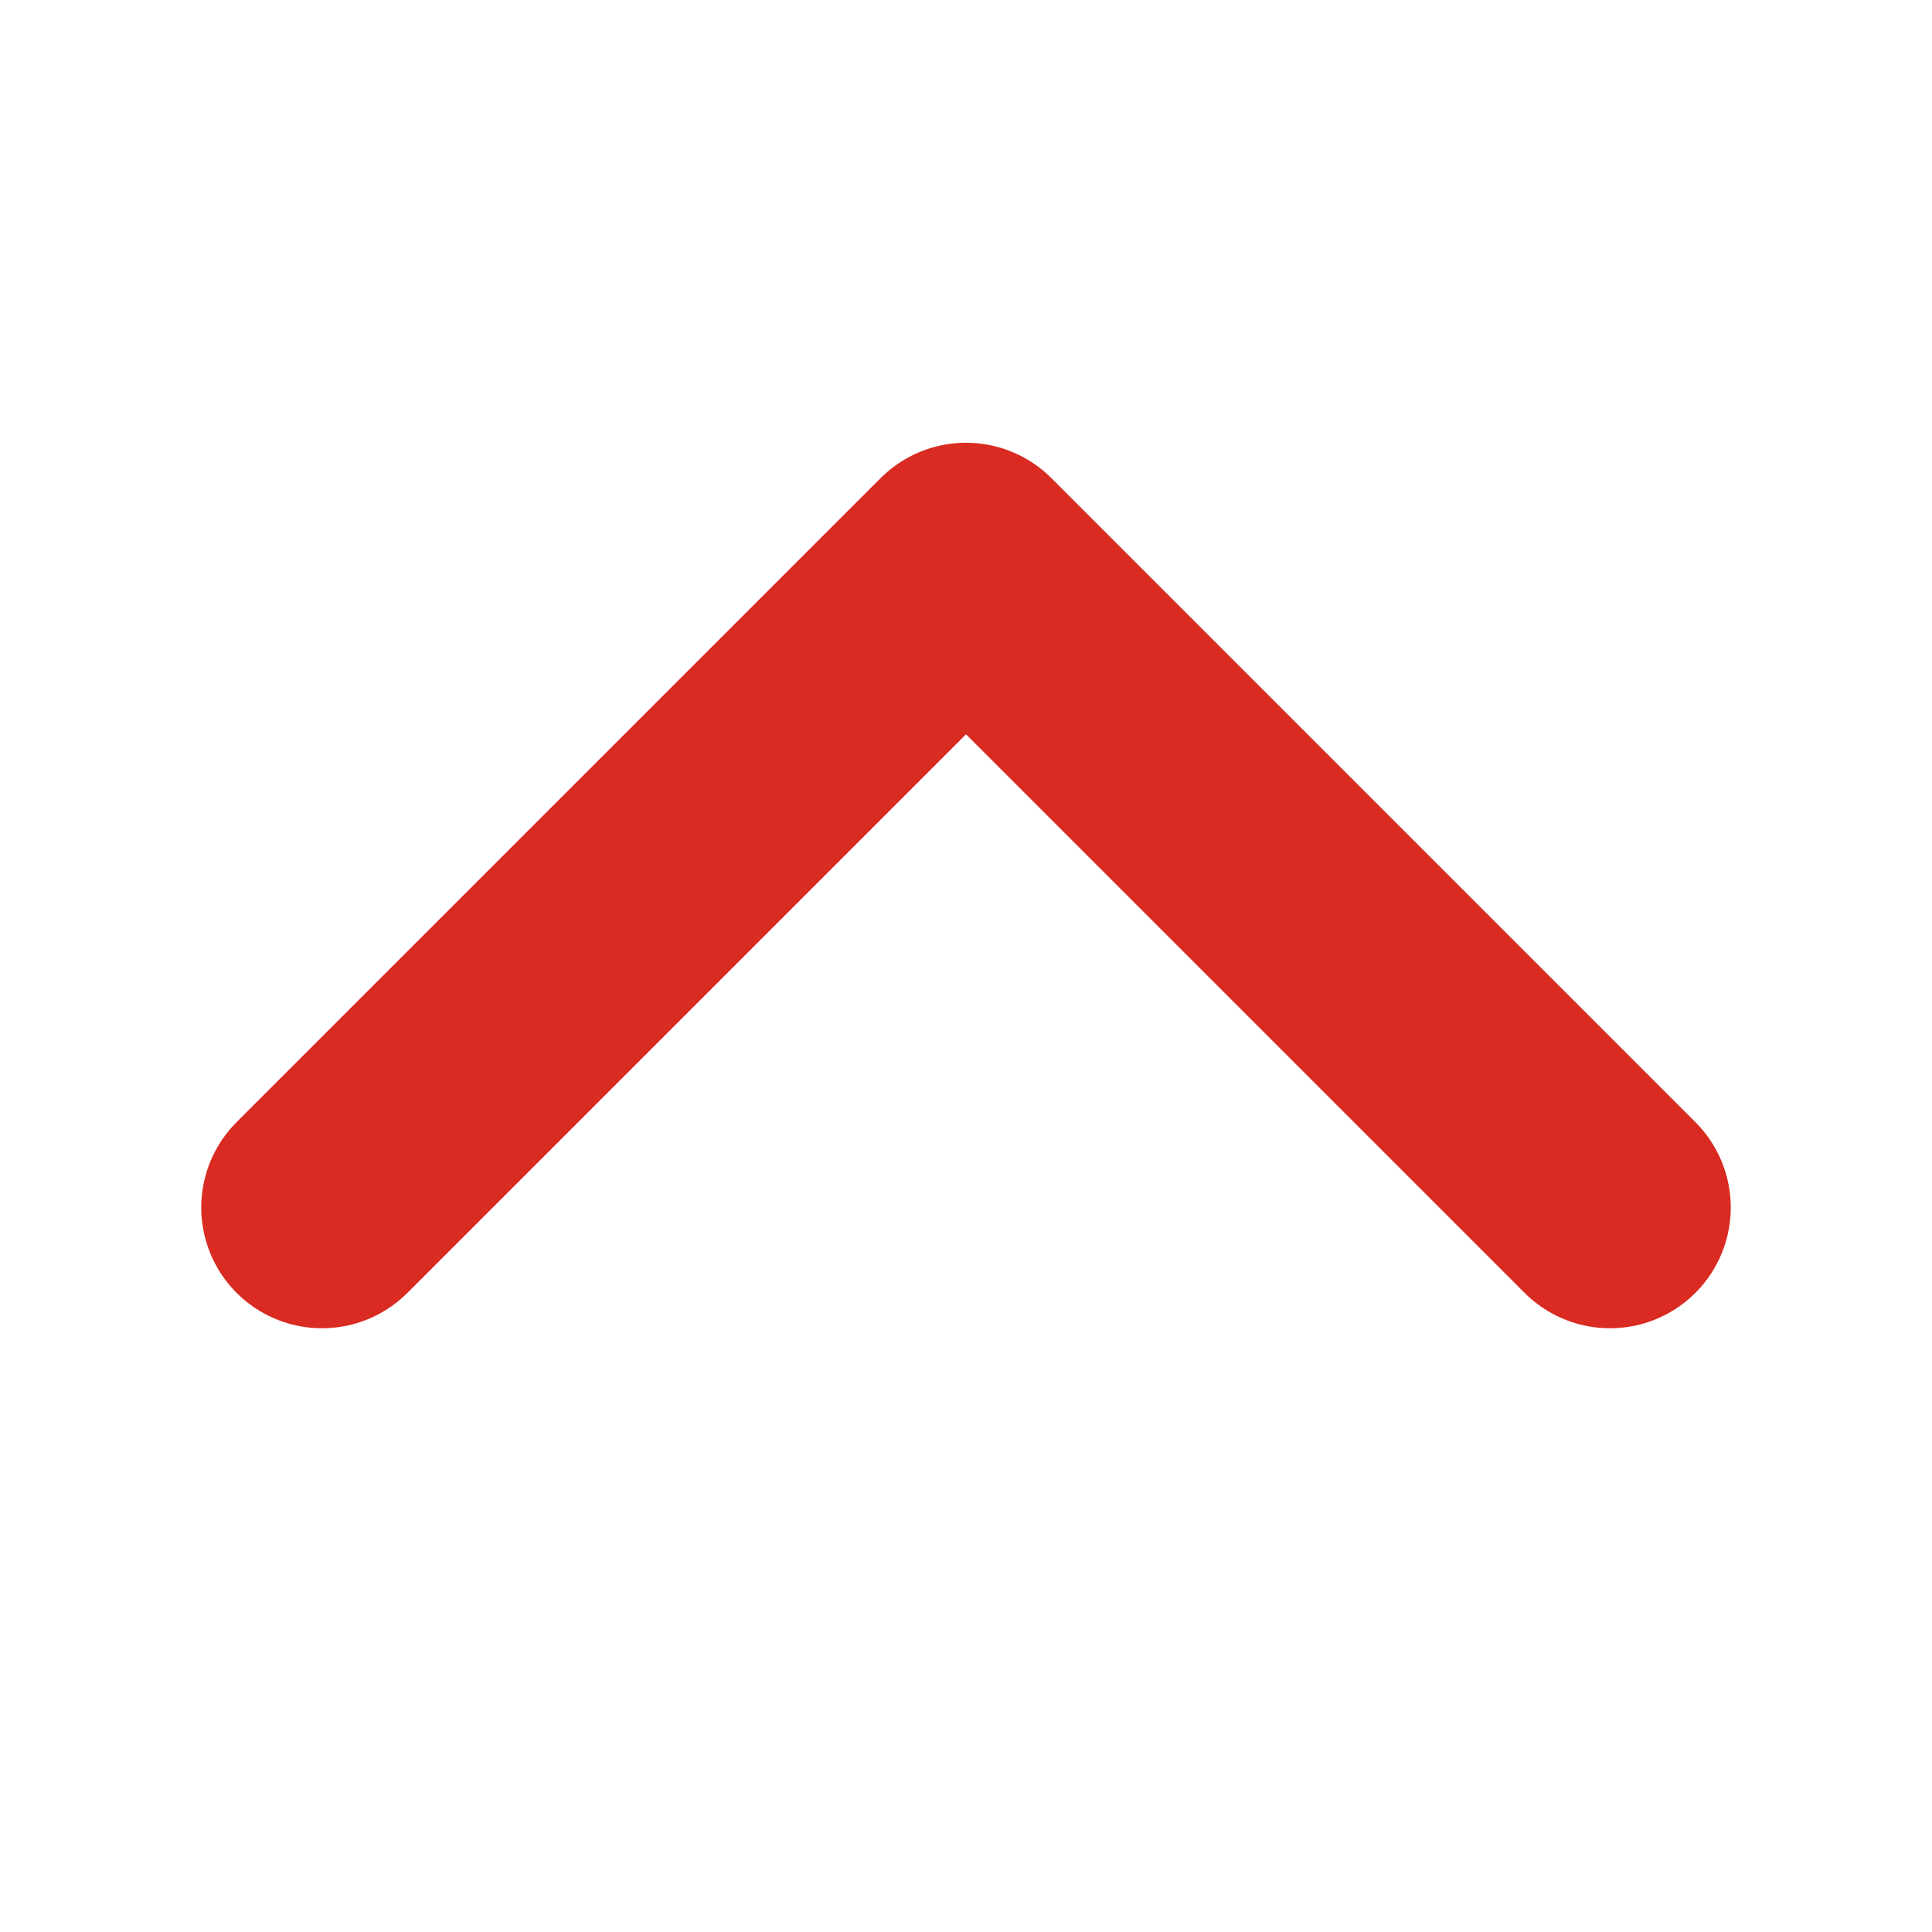 <svg width="24" height="24" viewBox="0 0 24 24" fill="none" xmlns="http://www.w3.org/2000/svg">
<path d="M20 15L12 7L4 15" stroke="#D92B21" stroke-width="3" stroke-linecap="round" stroke-linejoin="round"/>
</svg>
